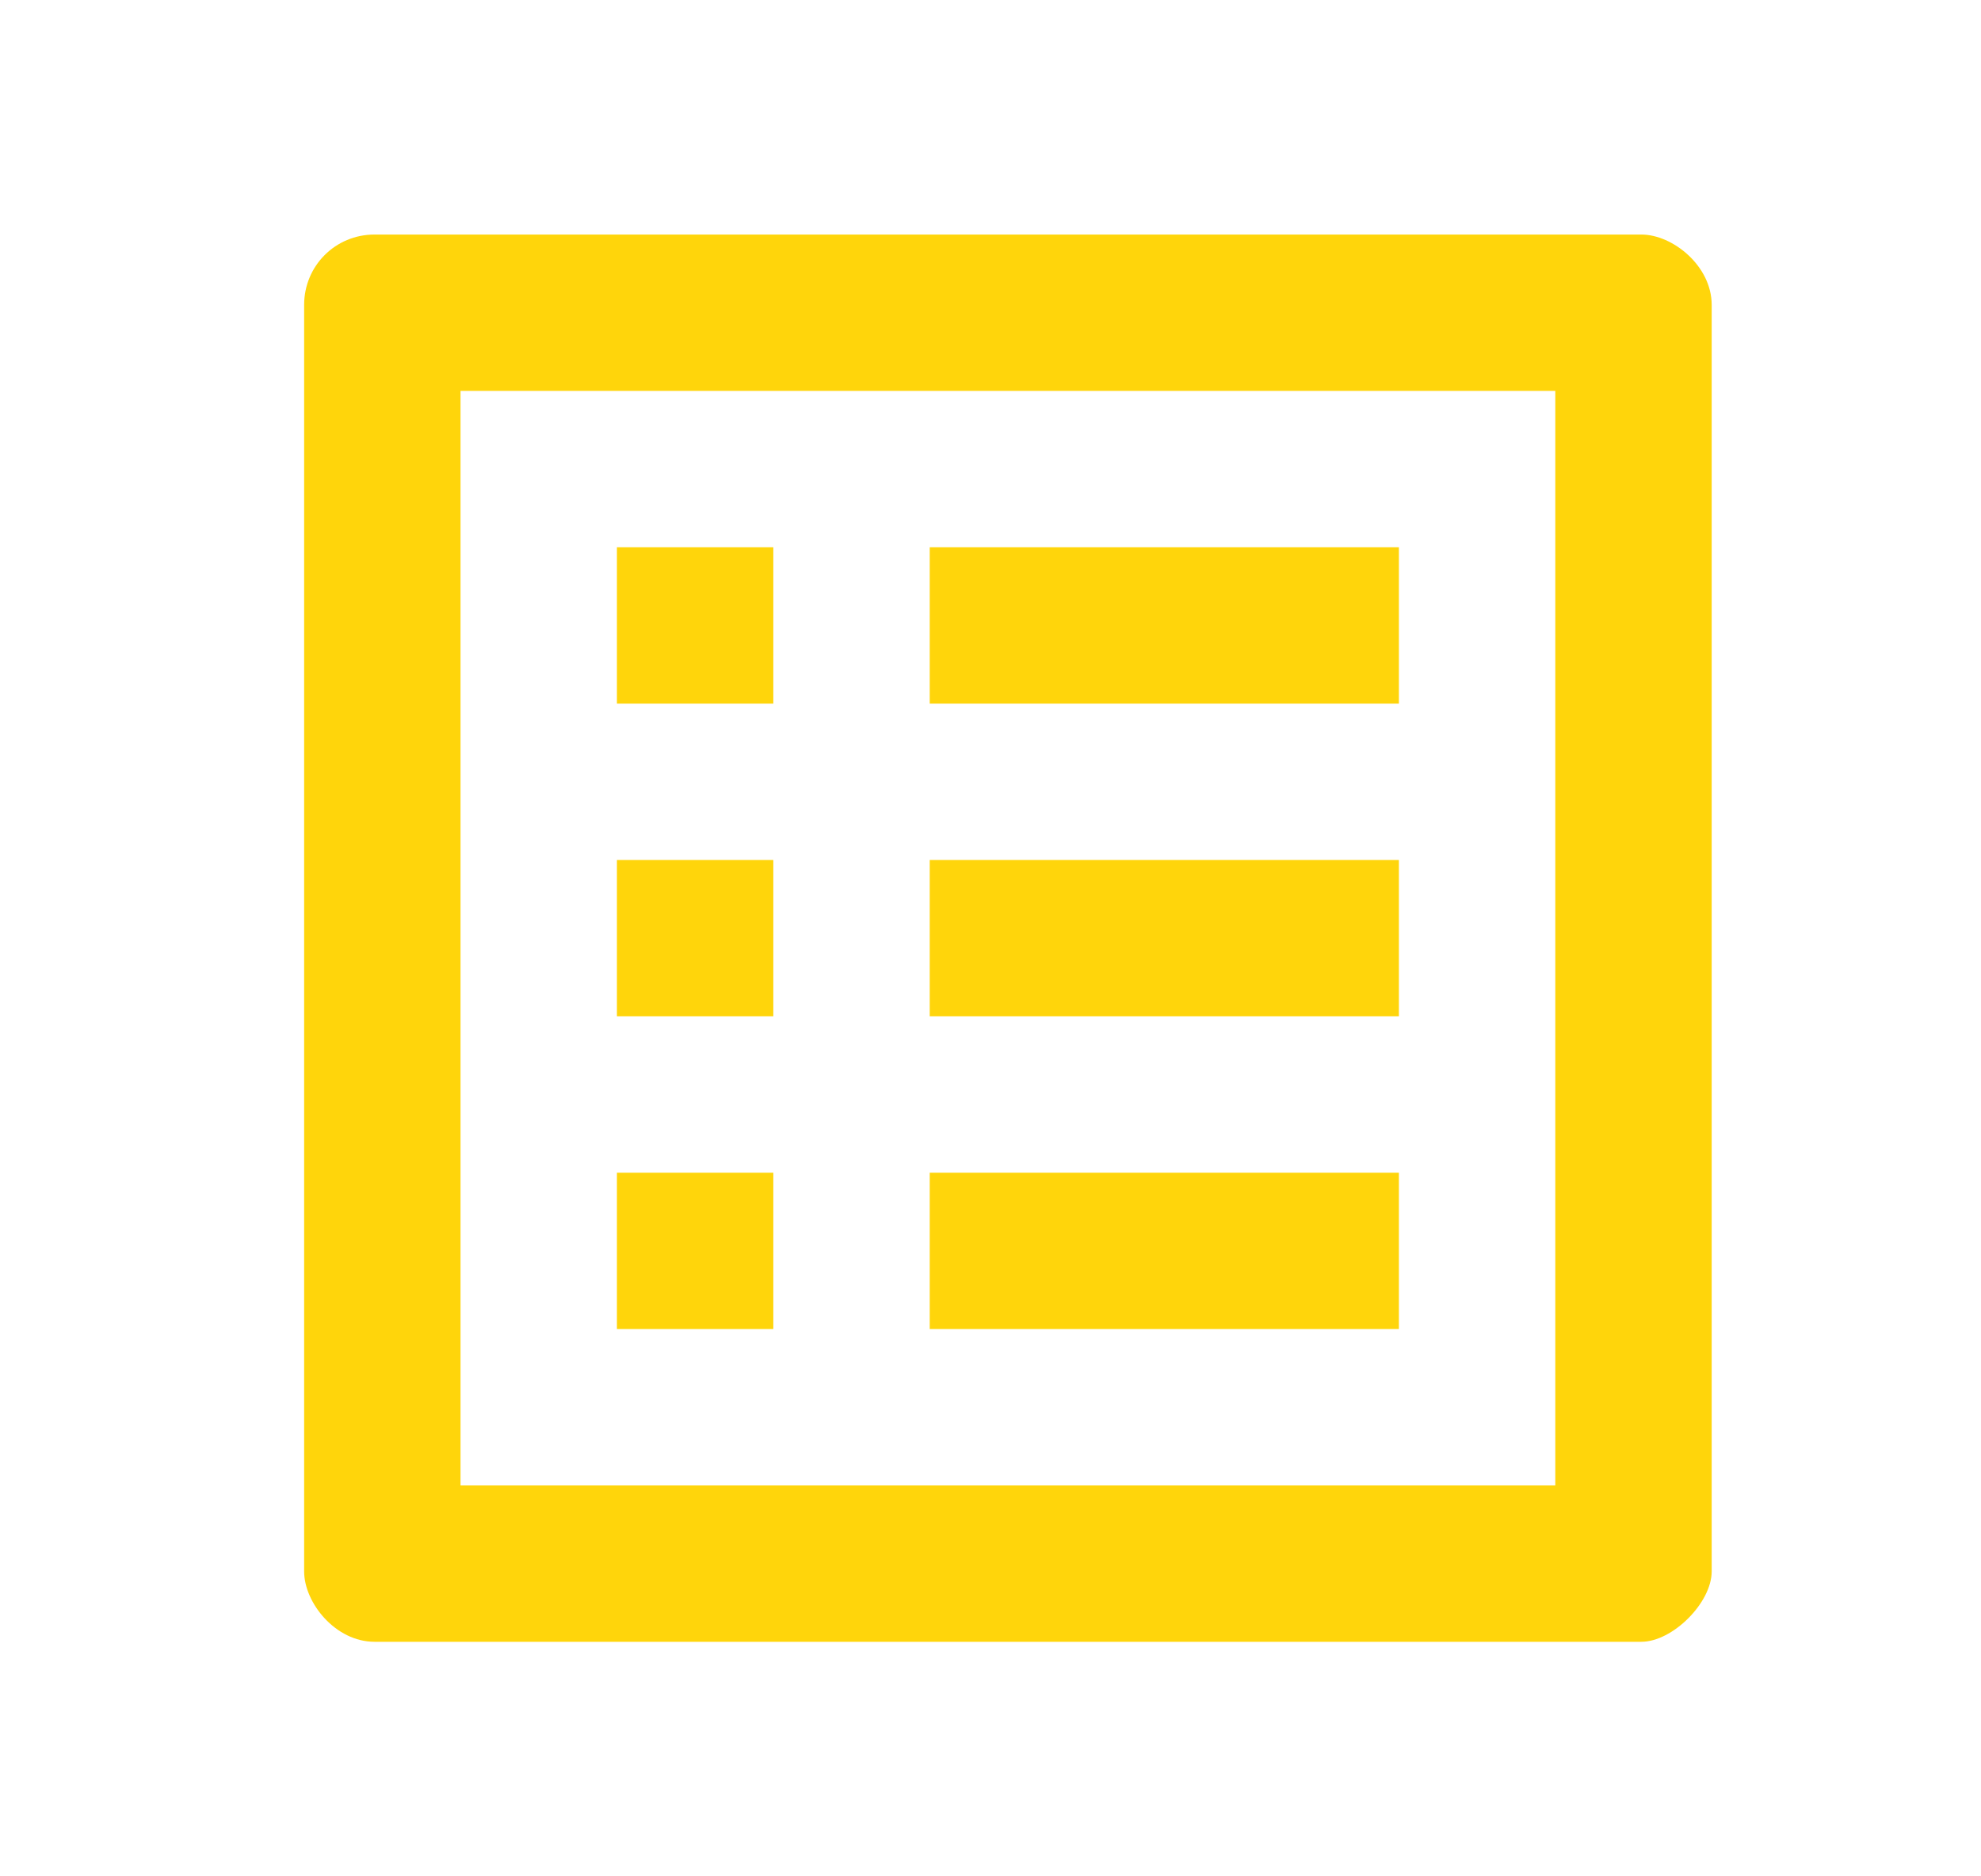 <svg width="19" height="18" viewBox="0 0 19 18" fill="none" xmlns="http://www.w3.org/2000/svg">
<path d="M14.917 3.75V14.25H4.417V3.75H14.917ZM15.742 2.25H3.592C3.217 2.25 2.917 2.55 2.917 2.925V15.075C2.917 15.375 3.217 15.75 3.592 15.75H15.742C16.042 15.75 16.417 15.375 16.417 15.075V2.925C16.417 2.55 16.042 2.25 15.742 2.25ZM8.917 5.25H13.417V6.75H8.917V5.25ZM8.917 8.25H13.417V9.75H8.917V8.25ZM8.917 11.25H13.417V12.75H8.917V11.25ZM5.917 5.25H7.417V6.75H5.917V5.25ZM5.917 8.25H7.417V9.75H5.917V8.25ZM5.917 11.25H7.417V12.75H5.917V11.25Z" fill="#FFD50B"/>
</svg>
